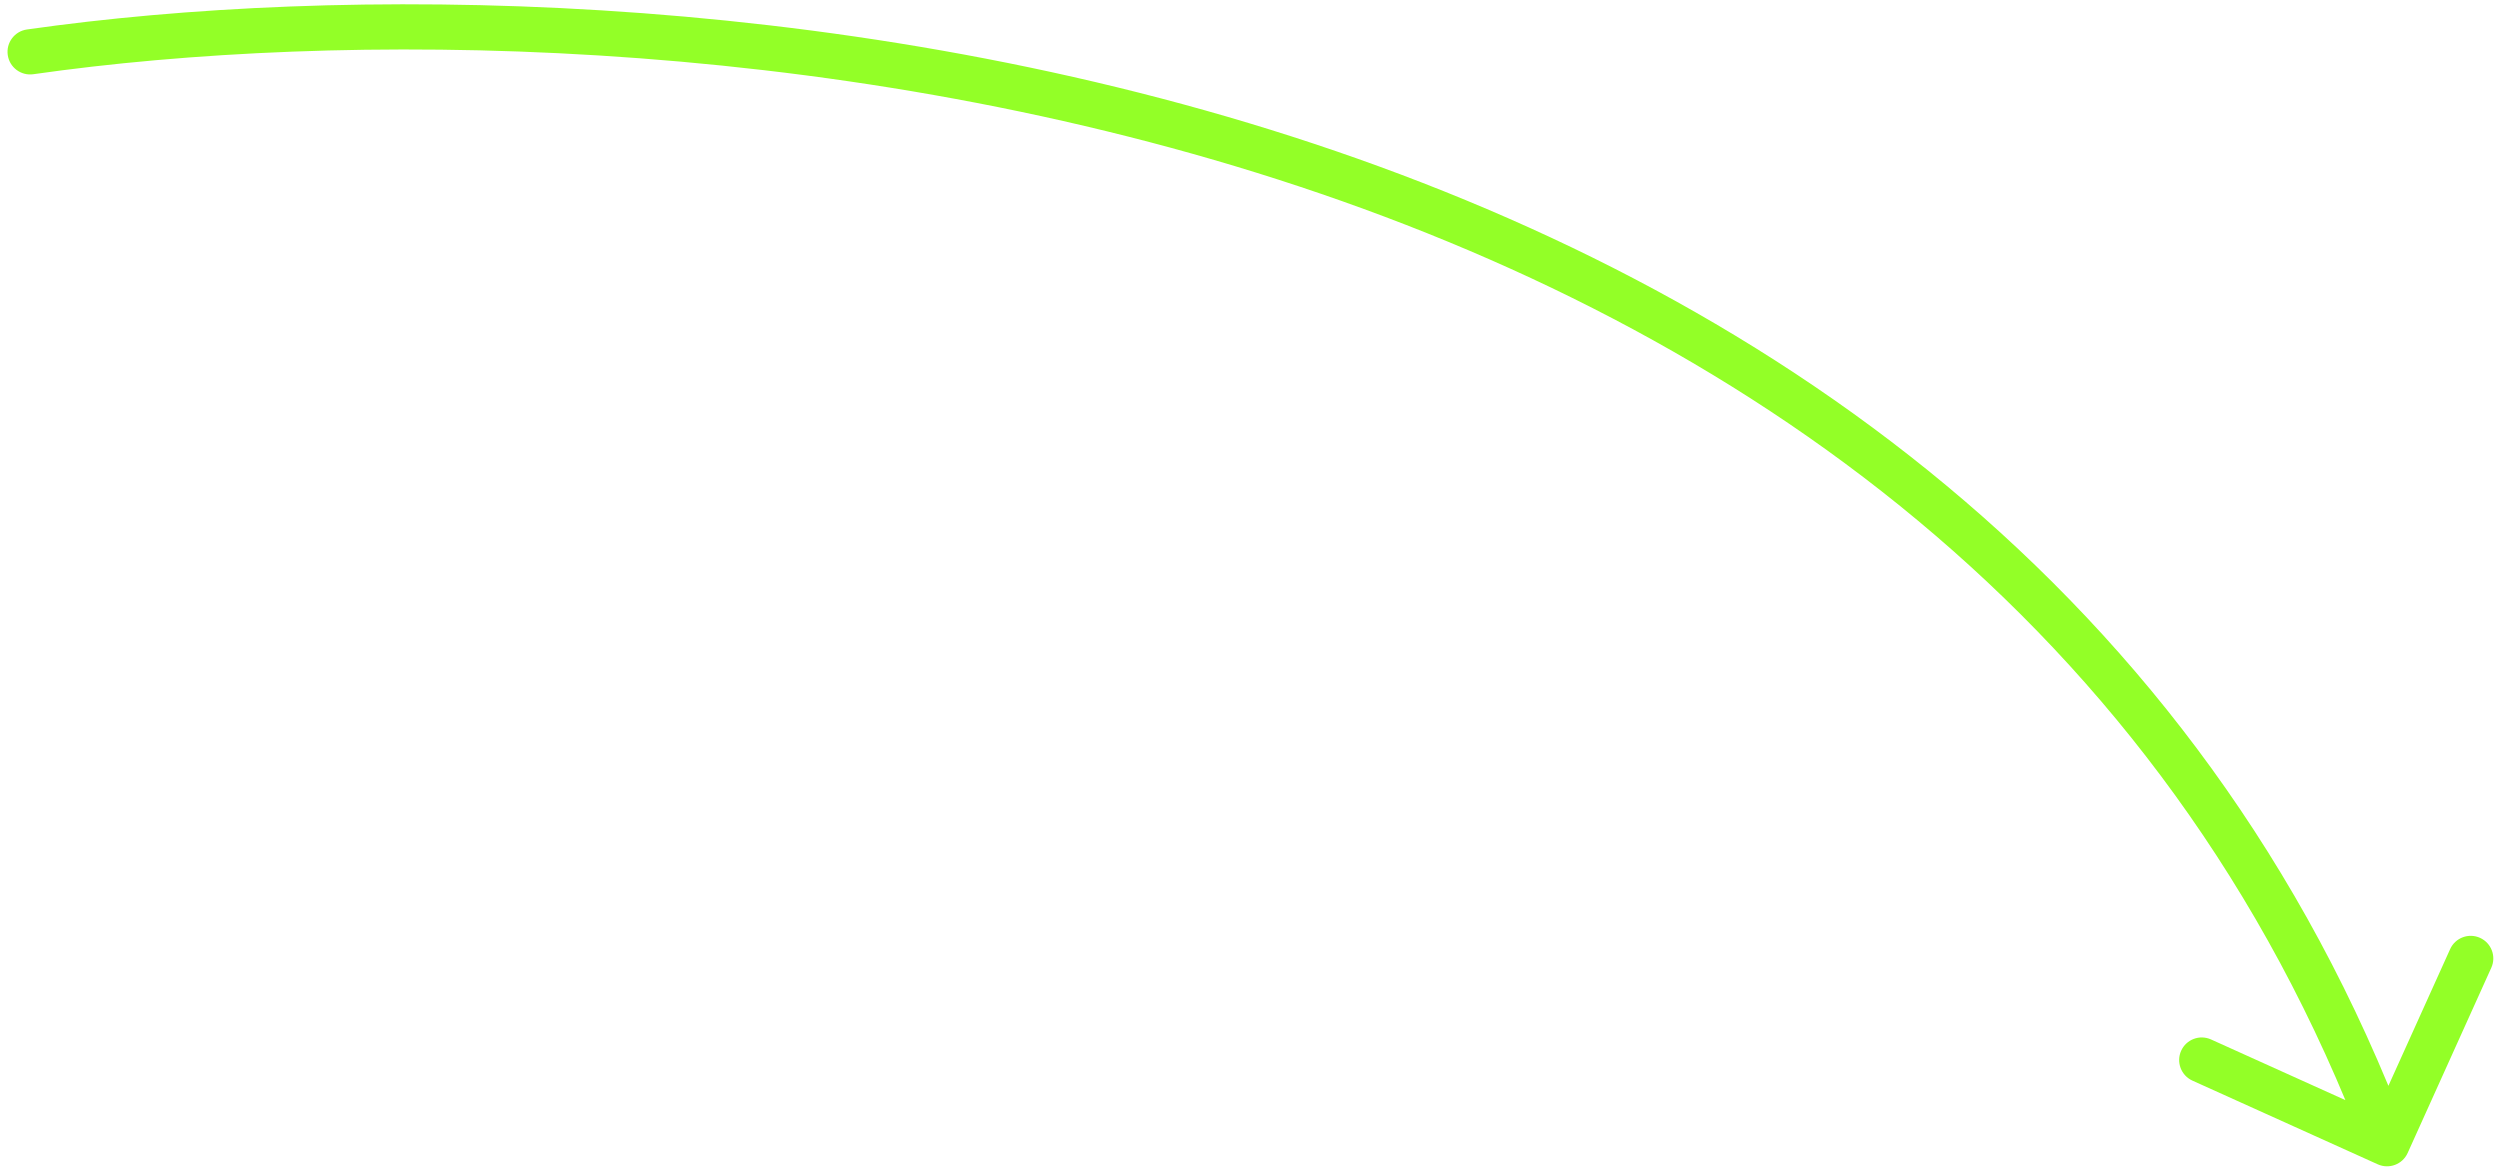 <svg width="166" height="78" viewBox="0 0 166 78" fill="none" xmlns="http://www.w3.org/2000/svg">
<path d="M1.787 1.958C0.967 2.075 0.397 2.835 0.515 3.655C0.632 4.475 1.392 5.045 2.212 4.928L1.787 1.958ZM157.882 77.31C158.637 77.651 159.526 77.316 159.867 76.561L165.423 64.257C165.764 63.502 165.428 62.614 164.673 62.273C163.918 61.932 163.03 62.267 162.689 63.022L157.75 73.959L146.813 69.02C146.058 68.679 145.17 69.014 144.829 69.769C144.488 70.525 144.824 71.413 145.579 71.754L157.882 77.31ZM2.212 4.928C22.451 2.037 54.54 2.163 84.903 11.934C115.237 21.696 143.706 41.028 157.096 76.473L159.903 75.413C146.093 38.858 116.729 19.024 85.822 9.078C54.942 -0.86 22.381 -0.984 1.787 1.958L2.212 4.928Z" fill="#93FF27"/>
</svg>
